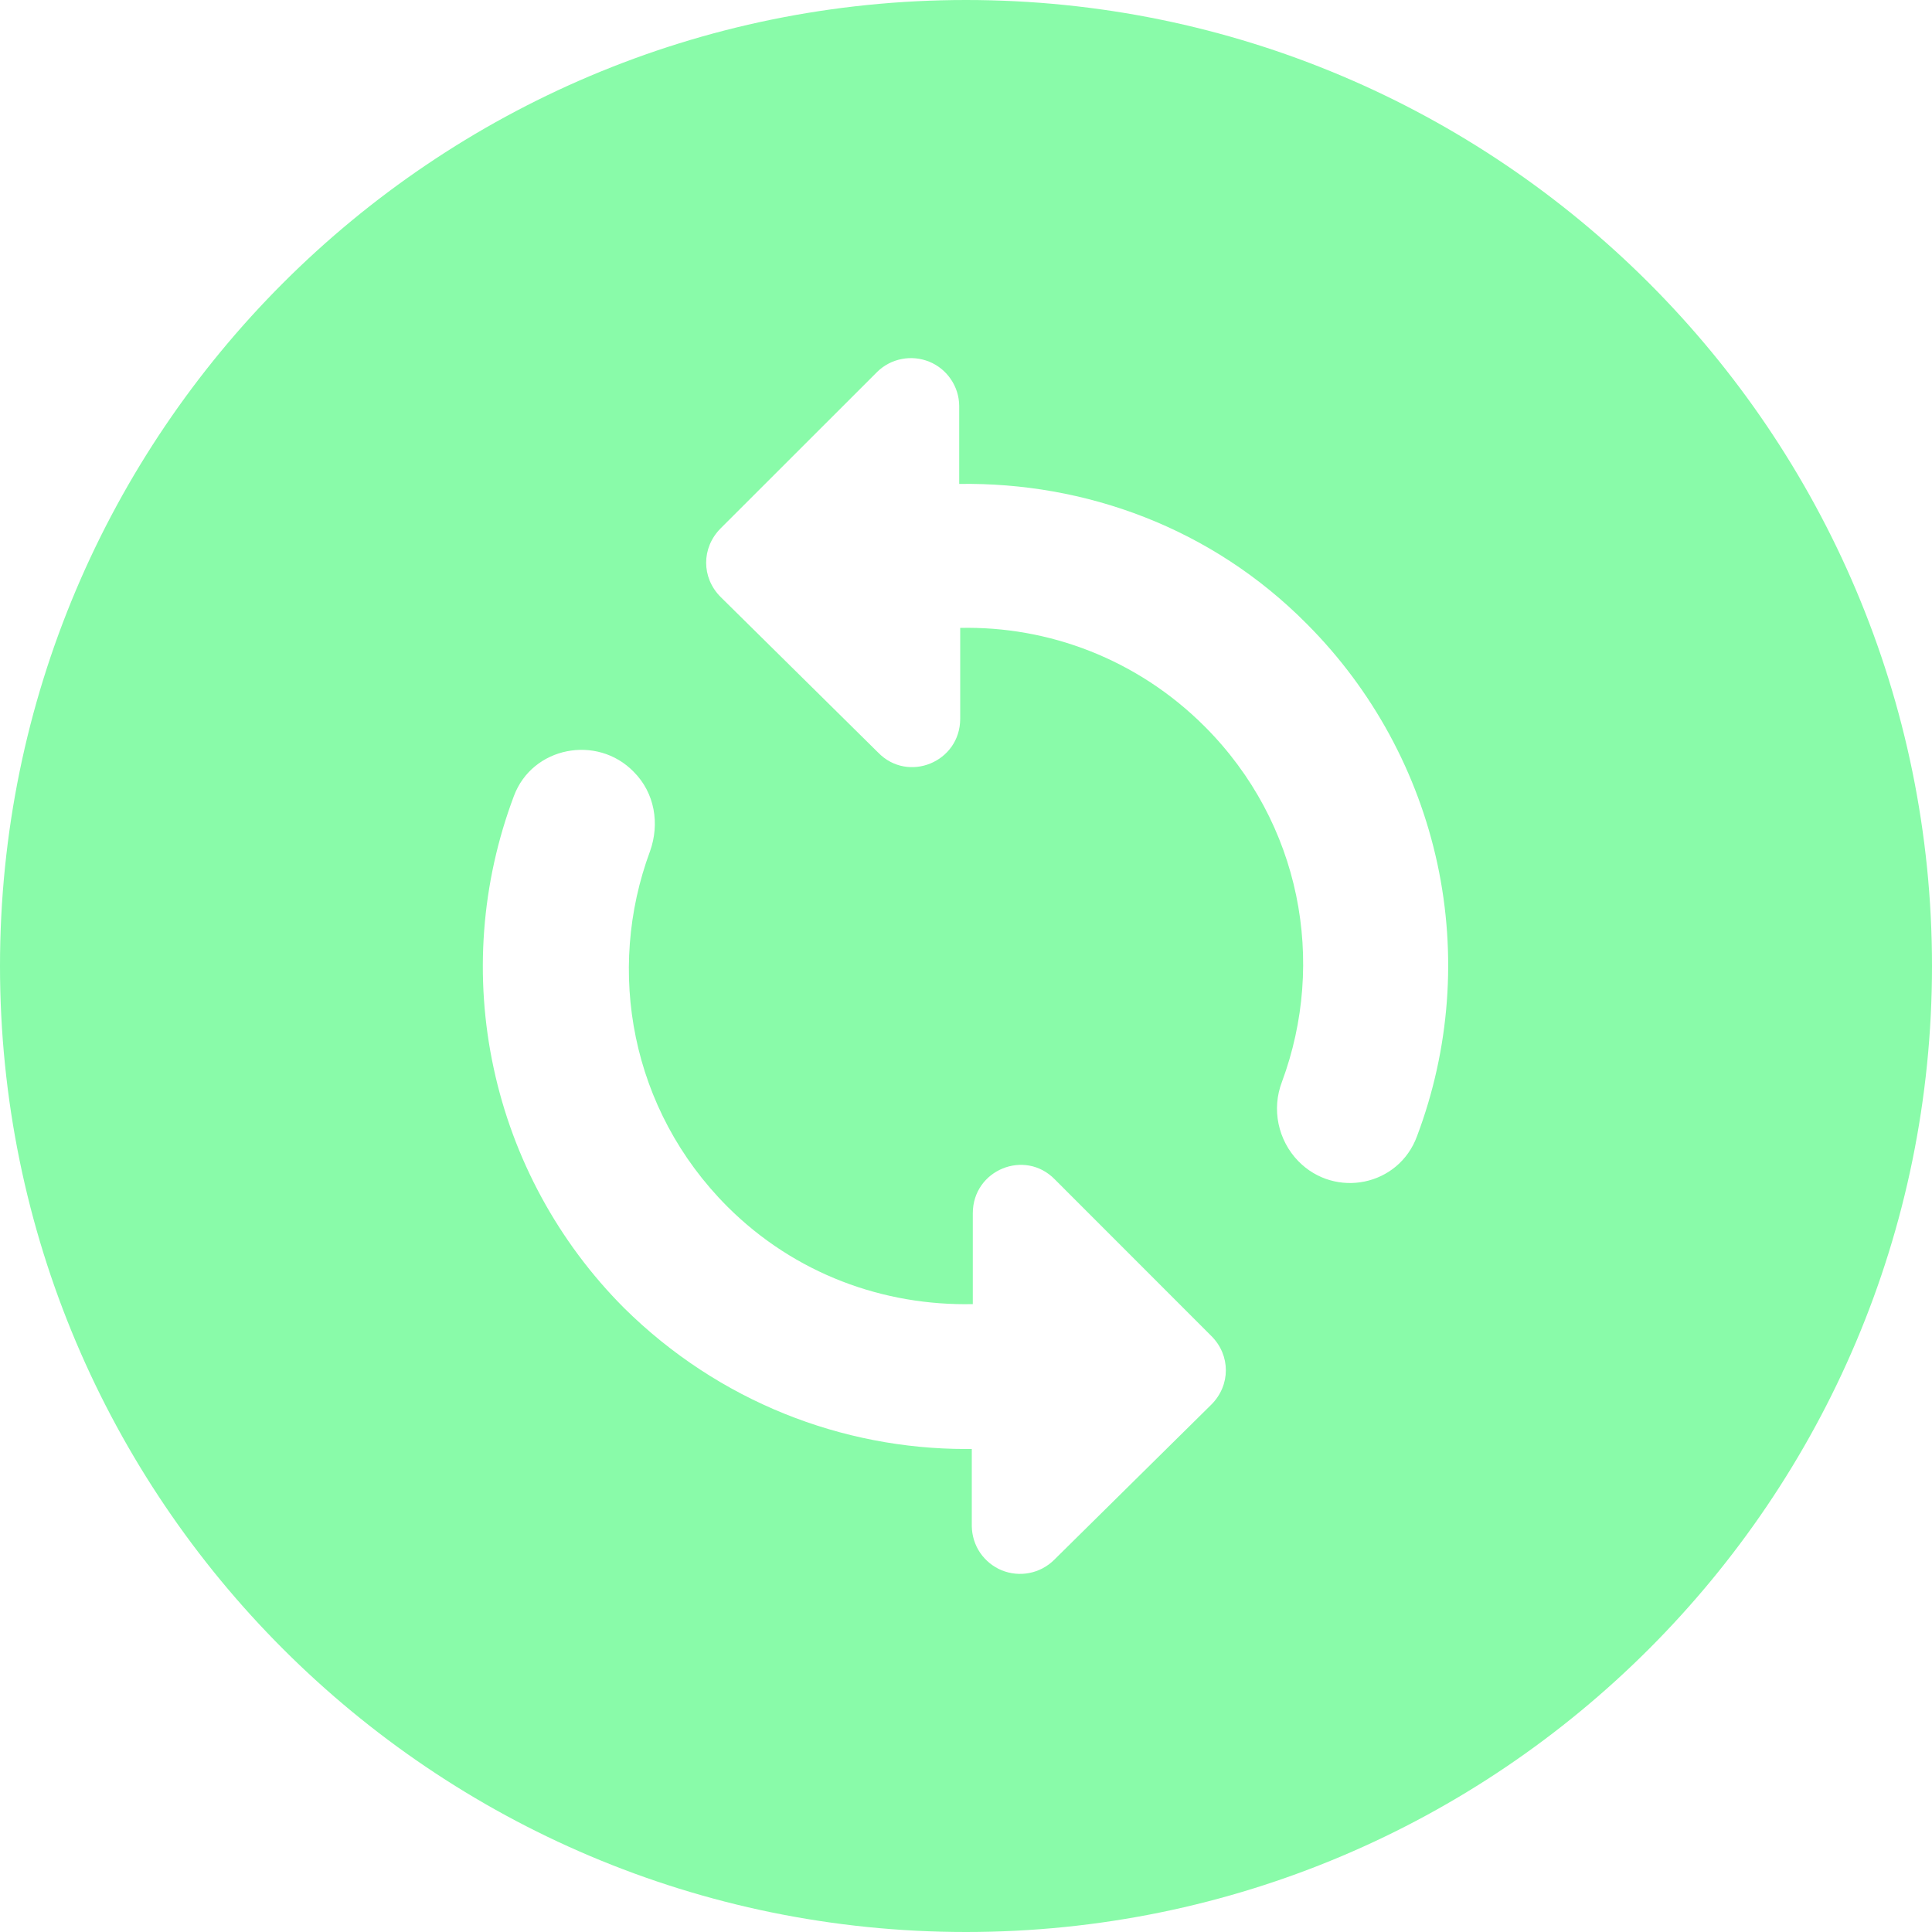 <svg width="23" height="23" viewBox="0 0 23 23" fill="none" xmlns="http://www.w3.org/2000/svg">
<path d="M11.5 0C5.152 0 0 5.152 0 11.5C0 17.848 5.152 23 11.5 23C17.848 23 23 17.848 23 11.5C23 5.152 17.848 0 11.5 0ZM12.546 18.573C12.466 18.651 12.364 18.705 12.254 18.726C12.143 18.748 12.029 18.736 11.925 18.694C11.821 18.651 11.732 18.578 11.668 18.485C11.605 18.392 11.571 18.282 11.569 18.17V17.25H11.5C10.028 17.25 8.556 16.686 7.429 15.571C6.648 14.788 6.109 13.797 5.877 12.716C5.644 11.636 5.728 10.511 6.118 9.476C6.337 8.889 7.107 8.74 7.544 9.188C7.797 9.441 7.854 9.809 7.739 10.132C7.21 11.557 7.51 13.213 8.659 14.364C9.464 15.168 10.523 15.548 11.581 15.525V14.444C11.581 13.927 12.201 13.674 12.558 14.041L14.421 15.905C14.651 16.134 14.651 16.491 14.421 16.721L12.546 18.573ZM15.456 13.823C15.337 13.701 15.256 13.547 15.221 13.38C15.186 13.213 15.2 13.04 15.261 12.88C15.79 11.454 15.491 9.798 14.341 8.648C13.536 7.843 12.477 7.452 11.431 7.475V8.556C11.431 9.073 10.81 9.326 10.454 8.959L8.579 7.107C8.349 6.877 8.349 6.521 8.579 6.29L10.442 4.428C10.522 4.349 10.624 4.295 10.735 4.274C10.845 4.252 10.959 4.264 11.063 4.306C11.168 4.349 11.257 4.422 11.32 4.515C11.383 4.608 11.418 4.717 11.419 4.83V5.761C12.915 5.739 14.421 6.279 15.559 7.429C16.34 8.212 16.879 9.203 17.112 10.284C17.344 11.364 17.26 12.489 16.87 13.524C16.652 14.122 15.893 14.271 15.456 13.823Z" fill="#89FBA9"/>
</svg>
